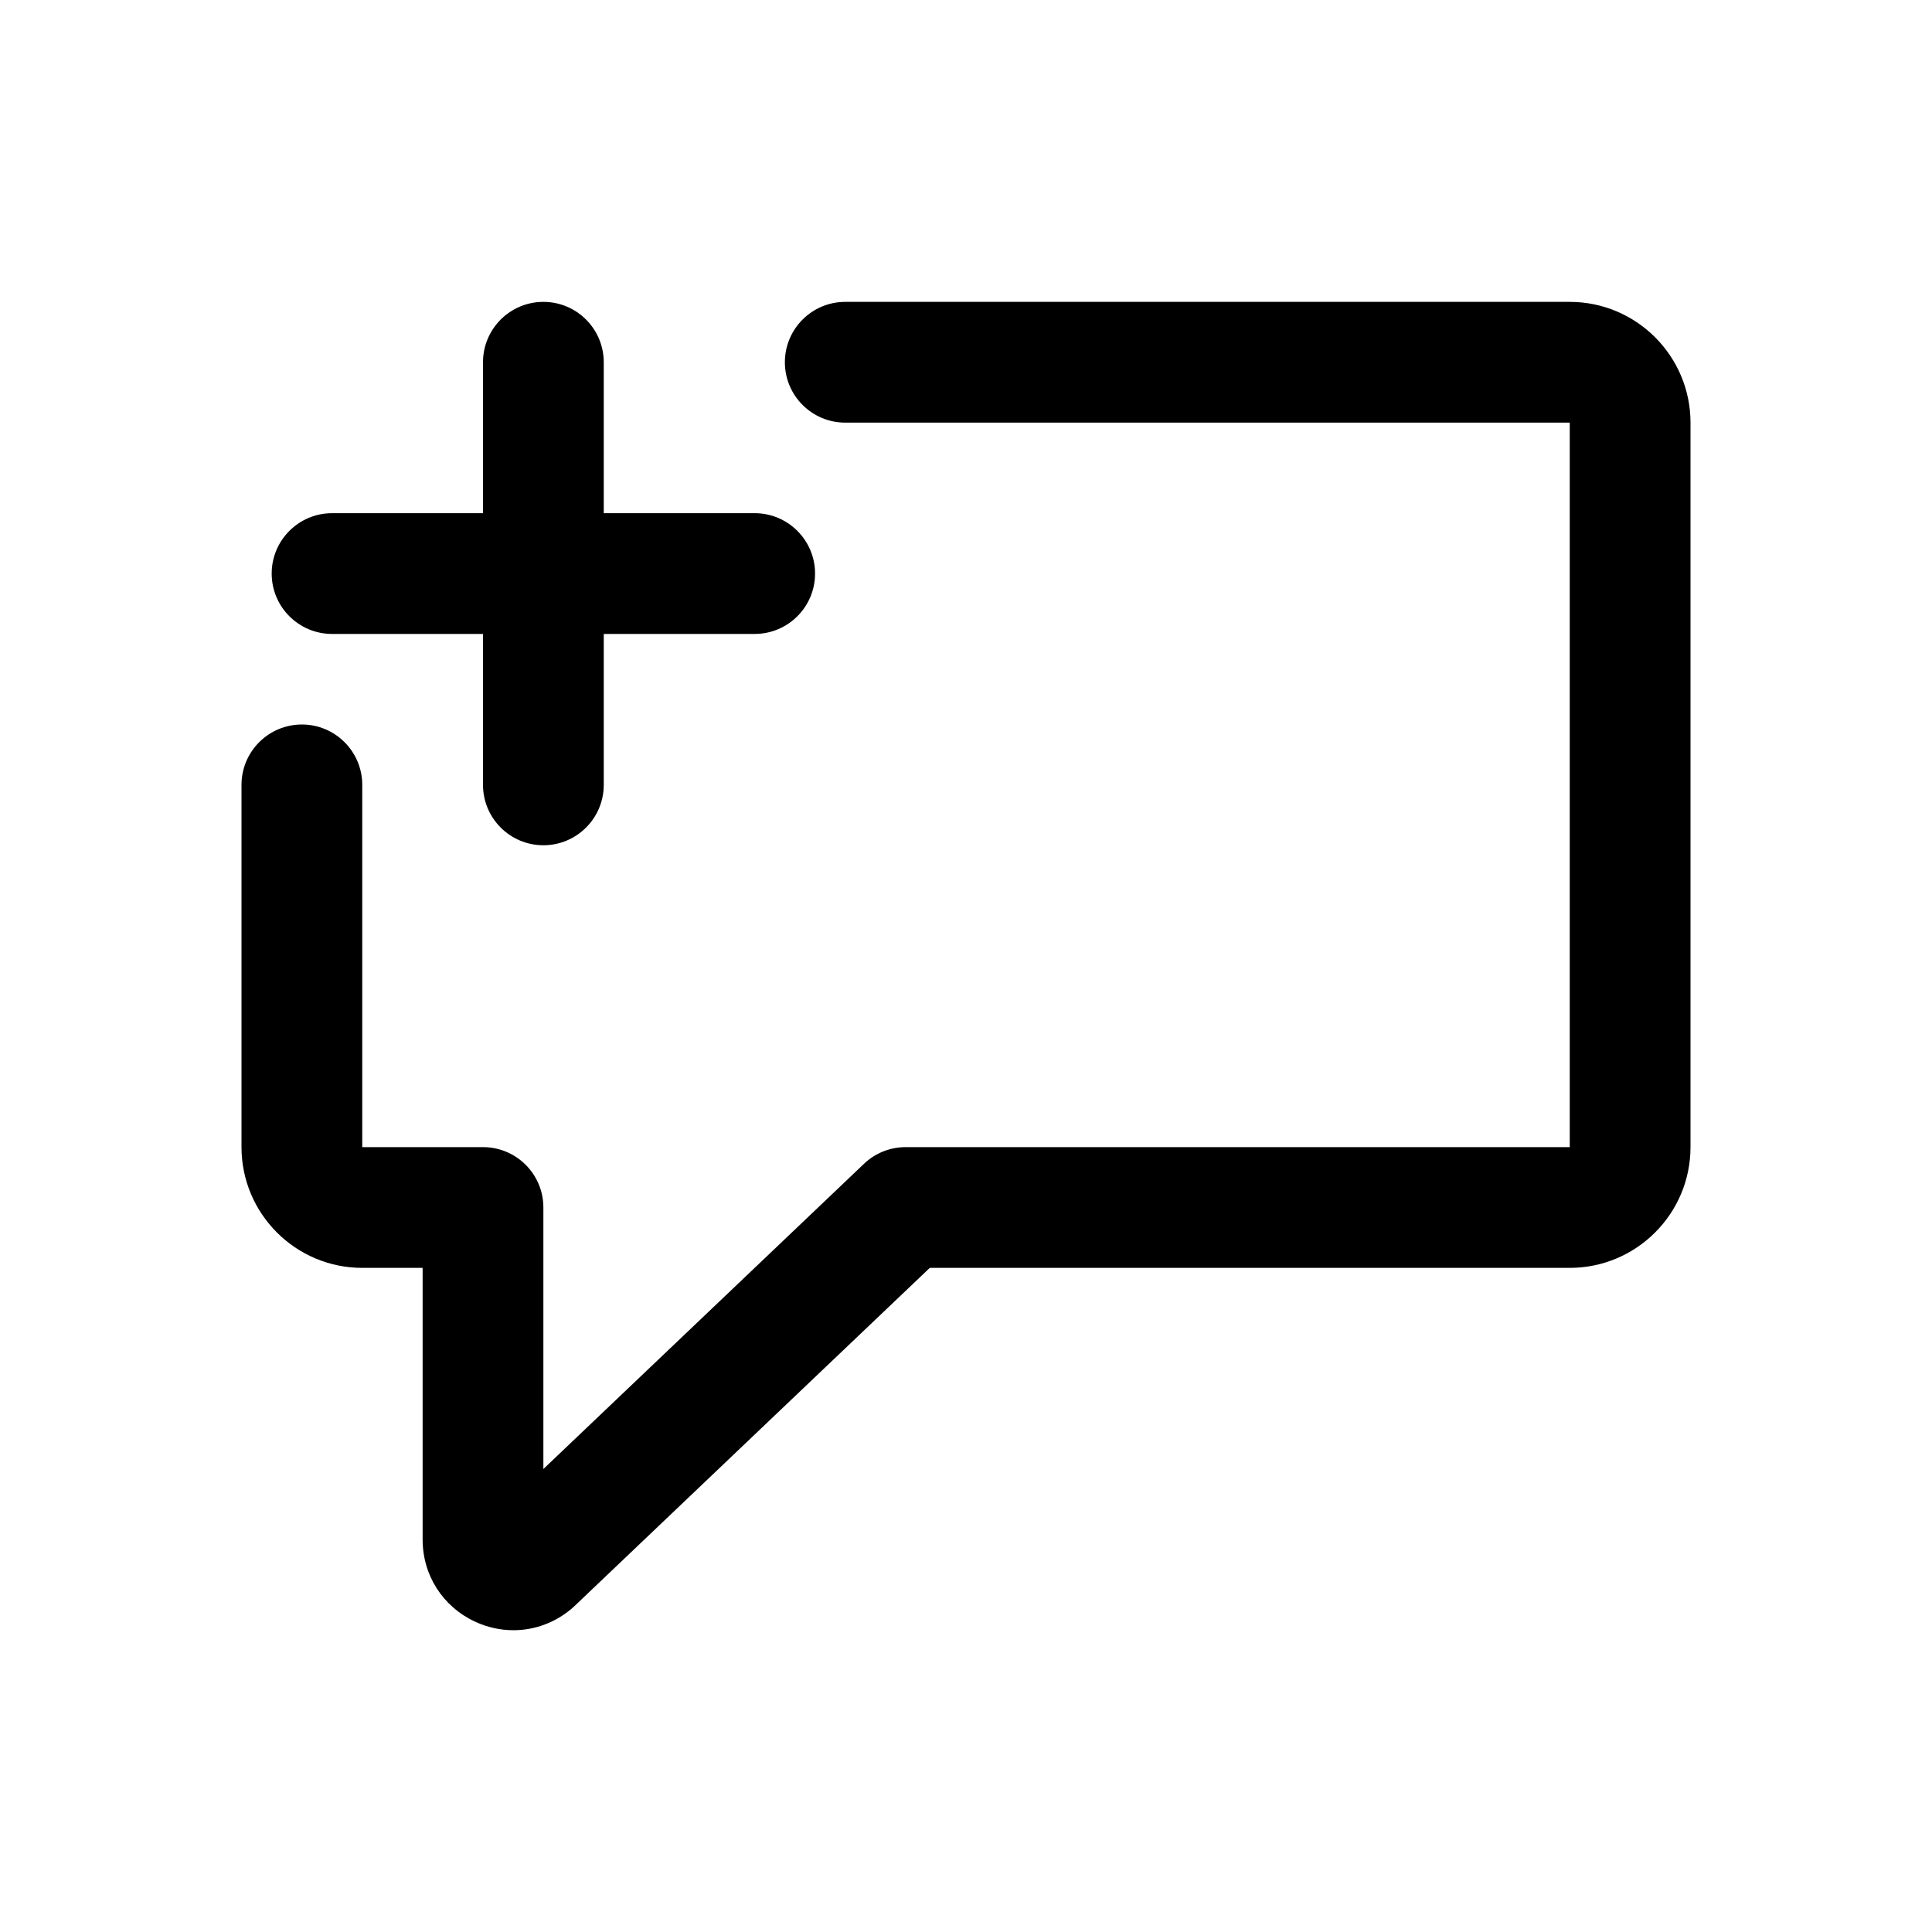 <svg id="Layer" enable-background="new 0 0 64 64" height="512" viewBox="0 0 64 64" width="512" xmlns="http://www.w3.org/2000/svg"><path d="m52 10h-24c-1.104 0-2 .896-2 2s.896 2 2 2h24v24h-22c-.514 0-1.007.197-1.379.552l-10.621 10.111v-8.663c0-1.104-.896-2-2-2h-4v-12c0-1.104-.896-2-2-2s-2 .896-2 2v12c0 2.206 1.794 4 4 4h2v8.998c0 1.187.67 2.23 1.747 2.726.407.188.837.279 1.262.279.698 0 1.385-.248 1.944-.729.026-.022.052-.045.076-.069l11.771-11.205h21.2c2.206 0 4-1.794 4-4v-24c0-2.206-1.794-4-4-4z"/><path d="m11 21h5v5c0 1.104.896 2 2 2s2-.896 2-2v-5h5c1.104 0 2-.896 2-2s-.896-2-2-2h-5v-5c0-1.104-.896-2-2-2s-2 .896-2 2v5h-5c-1.104 0-2 .896-2 2s.896 2 2 2z"/></svg>